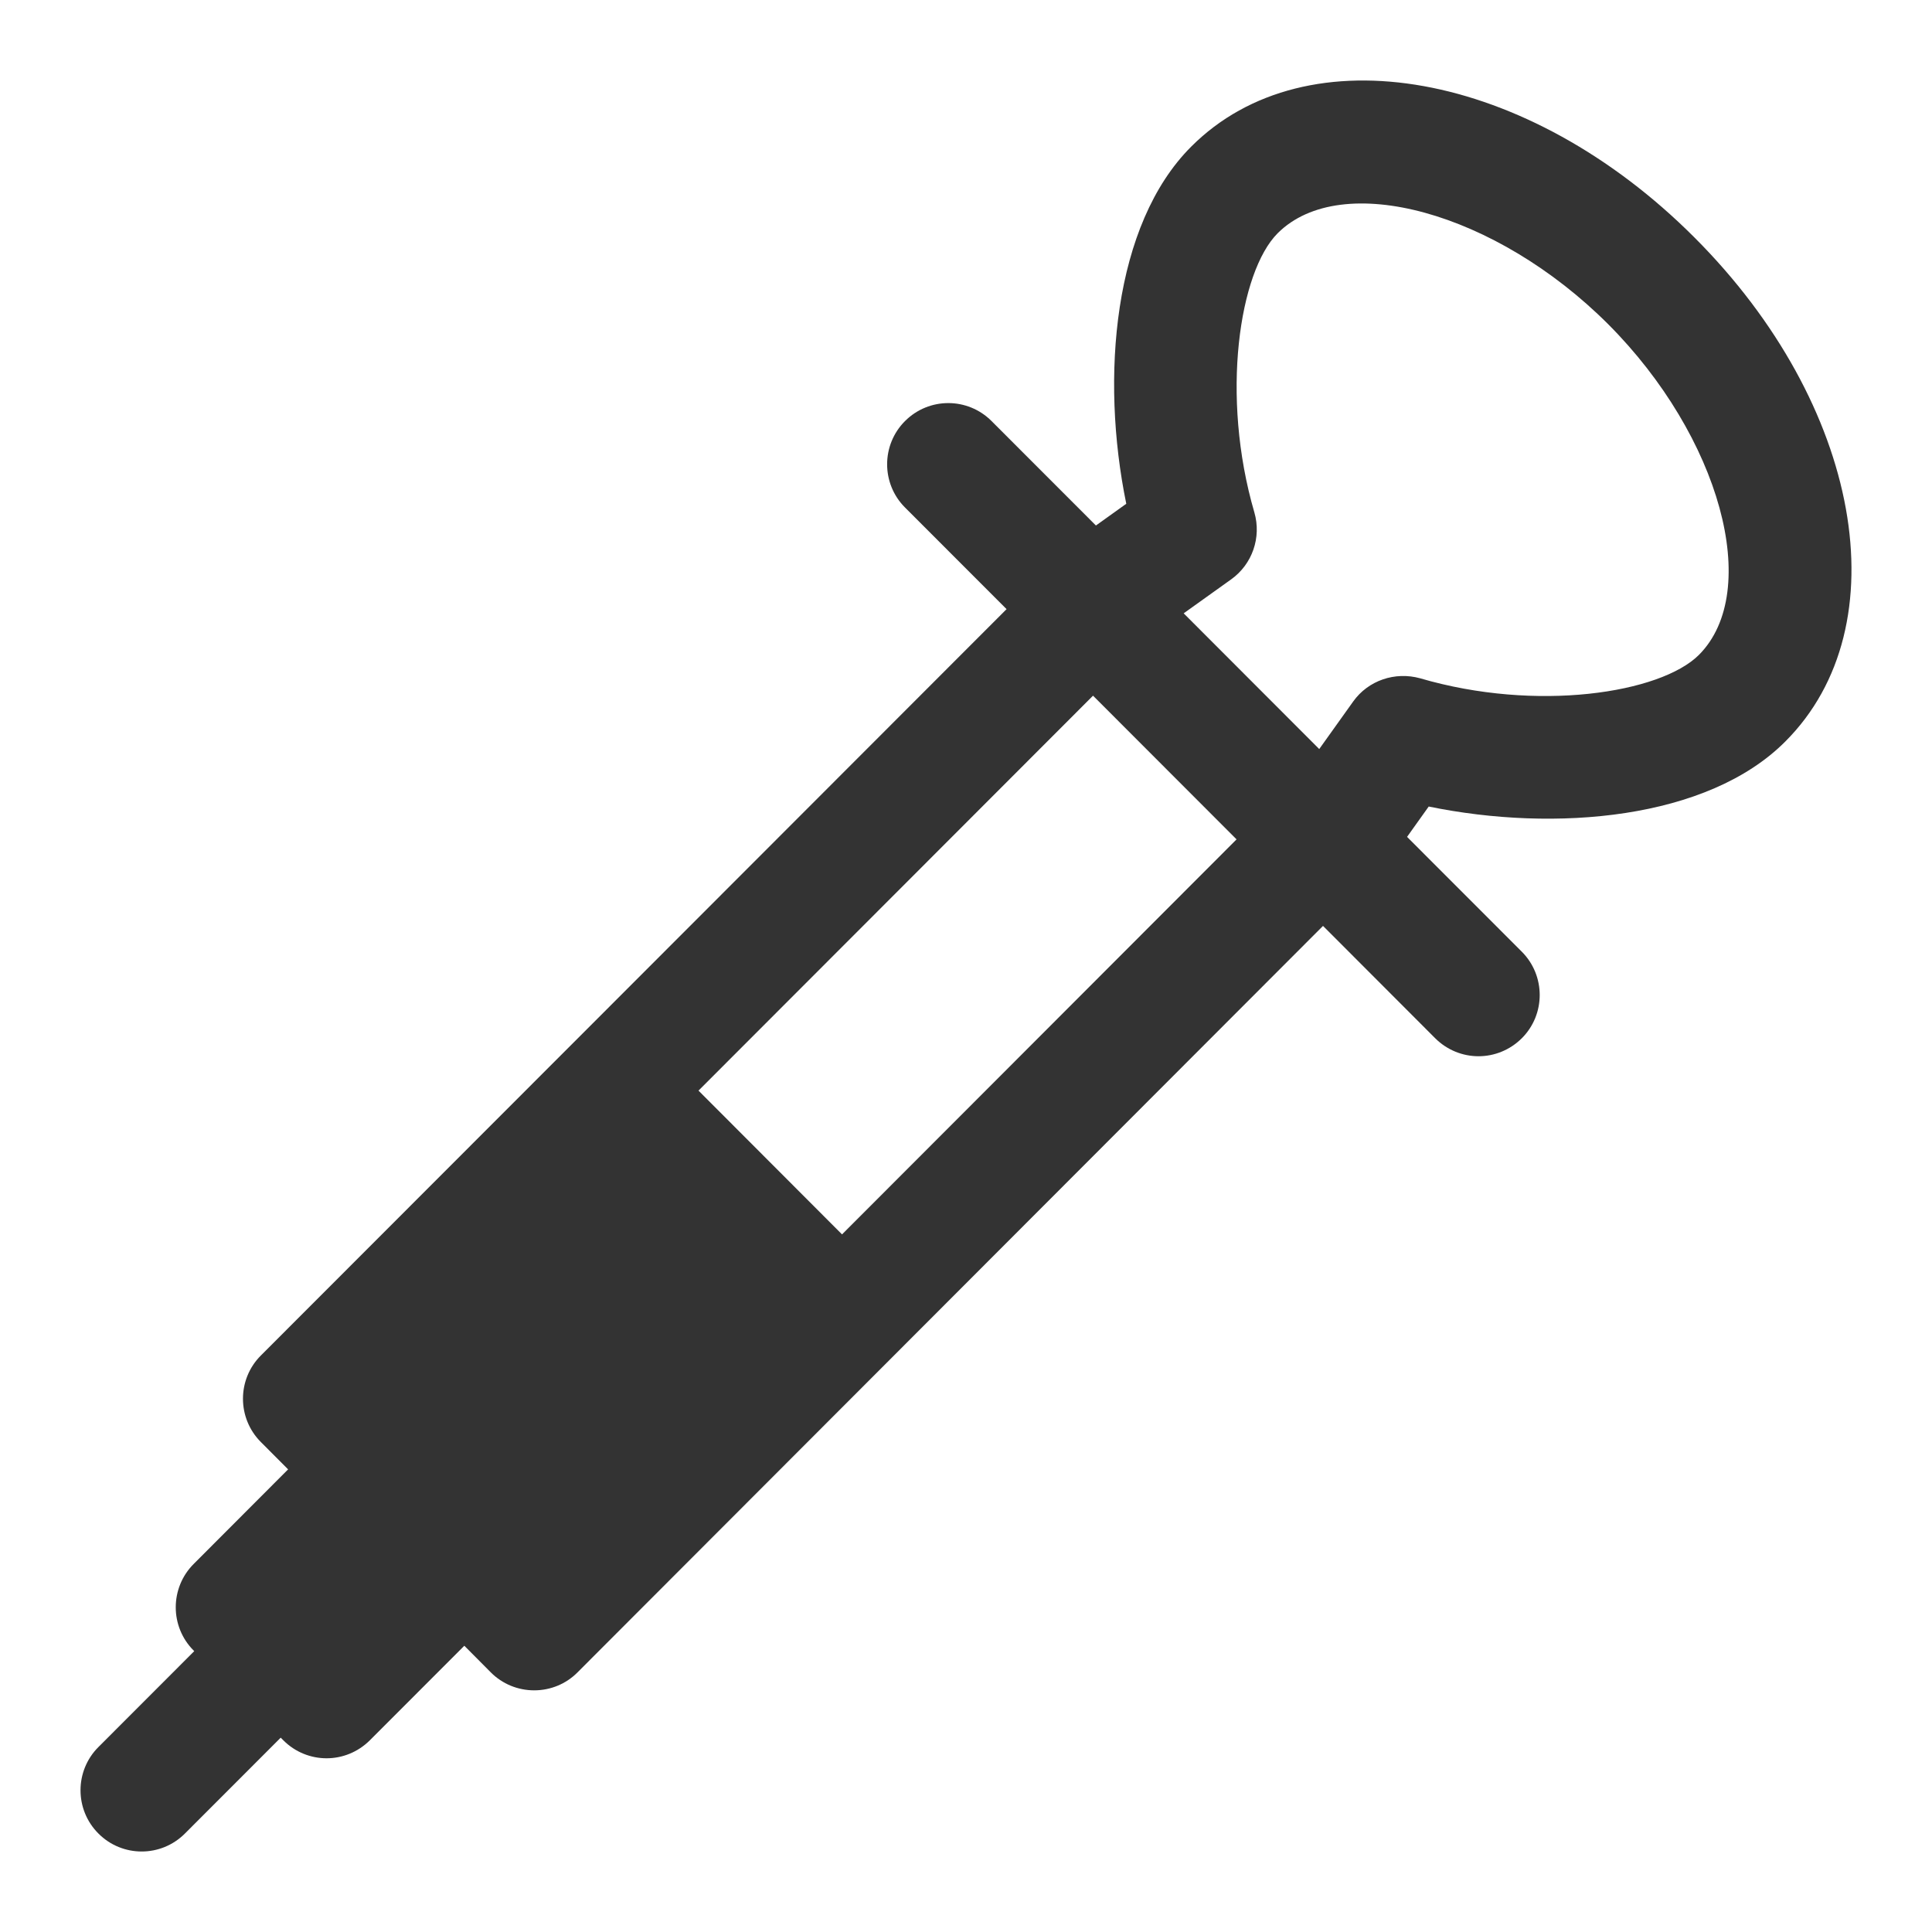 <svg width="24" height="24" viewBox="0 0 24 24" fill="none" xmlns="http://www.w3.org/2000/svg">
<g clip-path="url(#clip0_210_5067)">
<path fill-rule="evenodd" clip-rule="evenodd" d="M22.178 9.211C23.616 7.773 23.121 5.023 21.051 2.952C18.982 0.878 16.232 0.384 14.797 1.822C13.83 2.789 13.668 4.686 13.991 6.258L13.614 6.528L12.317 5.23C12.02 4.933 11.54 4.933 11.243 5.23C10.946 5.526 10.946 6.009 11.243 6.305L12.504 7.567L7.065 13.011L6.819 13.257L3.241 16.838C2.944 17.134 2.944 17.617 3.241 17.914L3.579 18.253L2.406 19.428C2.109 19.725 2.109 20.208 2.406 20.504L2.413 20.511L1.223 21.702C0.926 21.998 0.926 22.481 1.223 22.777C1.371 22.926 1.566 23 1.76 23C1.954 23 2.148 22.926 2.297 22.777L3.487 21.586L3.52 21.619C3.668 21.767 3.862 21.842 4.057 21.842C4.251 21.842 4.445 21.767 4.594 21.619L5.768 20.444L6.097 20.775C6.24 20.919 6.434 20.998 6.636 20.998C6.838 20.998 7.031 20.919 7.174 20.775L10.998 16.946C10.998 16.946 10.998 16.946 10.998 16.946L16.435 11.502L17.829 12.898C17.978 13.046 18.172 13.121 18.367 13.121C18.561 13.121 18.755 13.046 18.904 12.898C19.201 12.602 19.201 12.119 18.904 11.822L17.479 10.396L17.748 10.019C19.318 10.342 21.213 10.18 22.178 9.211ZM10.46 15.334L8.677 13.548L13.578 8.642L15.361 10.427L10.46 15.334ZM16.81 8.714L16.388 9.305L14.704 7.619L15.294 7.197C15.557 7.009 15.672 6.675 15.582 6.365C15.159 4.915 15.395 3.374 15.872 2.897C16.666 2.106 18.582 2.633 19.977 4.027C21.369 5.422 21.896 7.342 21.104 8.136C20.625 8.612 19.088 8.85 17.641 8.426C17.33 8.34 16.997 8.452 16.81 8.714Z" fill="#333333"/>
</g>
<defs>
<clipPath id="clip0_210_5067">
<rect width="24" height="24" fill="white"/>
</clipPath>
</defs>
</svg>
